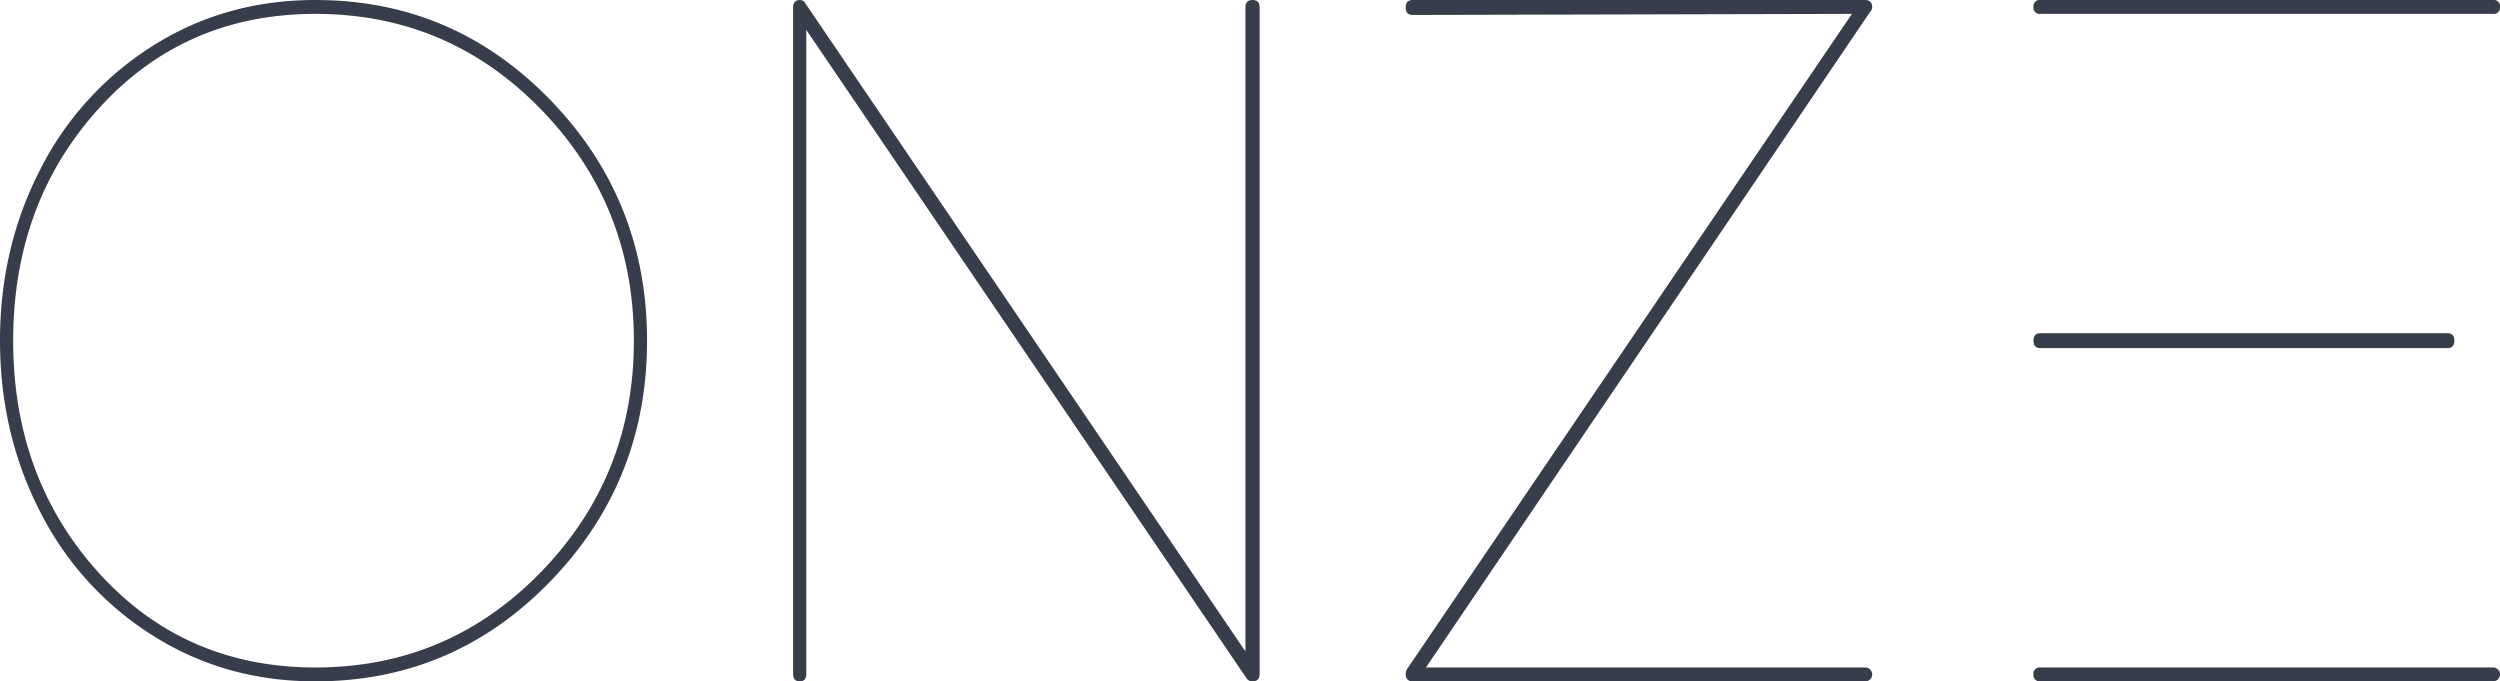 <svg xmlns="http://www.w3.org/2000/svg" width="784.17" height="213.719" viewBox="0 0 784.17 213.719">
  <g id="vetor" transform="translate(163.7 -1465.309)">
    <path id="Caminho_715" data-name="Caminho 715" d="M-167.711-50.457A98.238,98.238,0,0,0-203.022-11.6Q-215.593,12.857-215.588,42t12.566,53.6a98.167,98.167,0,0,0,35.311,38.858q22.741,14.4,51.058,14.4,43.259,0,73.645-31.321T-12.627,42q0-44.218-30.381-75.538t-73.645-31.321q-28.318,0-51.058,14.4m121.84,19.931Q-16.763-.542-16.763,42t-29.108,72.523Q-74.979,144.5-116.653,144.5q-41.037,0-67.919-29.646T-211.452,42q0-43.213,26.881-72.858t67.919-29.646q41.671,0,70.782,29.981M175.065-62.516V139.478L37-63.856a1.86,1.86,0,0,0-1.591-1c-1.486,0-2.227.785-2.227,2.345V146.512c0,1.56.686,2.345,2.068,2.345s2.068-.785,2.068-2.345V-55.482L175.383,147.852a2.107,2.107,0,0,0,1.909,1c1.481,0,2.227-.785,2.227-2.345V-62.516c0-1.56-.746-2.345-2.227-2.345s-2.227.785-2.227,2.345m52.493-2.345c-1.486,0-2.227.785-2.227,2.345s.741,2.345,2.227,2.345L365.3-60.506,225.649,145.172a3.059,3.059,0,0,0-.318,1.34c0,1.56.741,2.345,2.227,2.345H369.439a2.178,2.178,0,1,0,0-4.355H231.693L371.03-61.176a1.969,1.969,0,0,0,.636-1.34c0-1.56-.746-2.345-2.227-2.345Zm194.689,2.177a1.945,1.945,0,0,0,2.227,2.177H566.355a1.947,1.947,0,0,0,2.227-2.177,1.949,1.949,0,0,0-2.227-2.177H424.473a1.947,1.947,0,0,0-2.227,2.177m0,104.682q0,2.347,2.227,2.345H552.039c1.481,0,2.227-.78,2.227-2.345s-.746-2.345-2.227-2.345H424.473c-1.486,0-2.227.785-2.227,2.345m0,104.682a1.947,1.947,0,0,0,2.227,2.177H566.355a2.178,2.178,0,1,0,0-4.355H424.473a1.944,1.944,0,0,0-2.227,2.177" transform="translate(51.888 1530.17)" fill="#373d4a"/>
  </g>
</svg>
